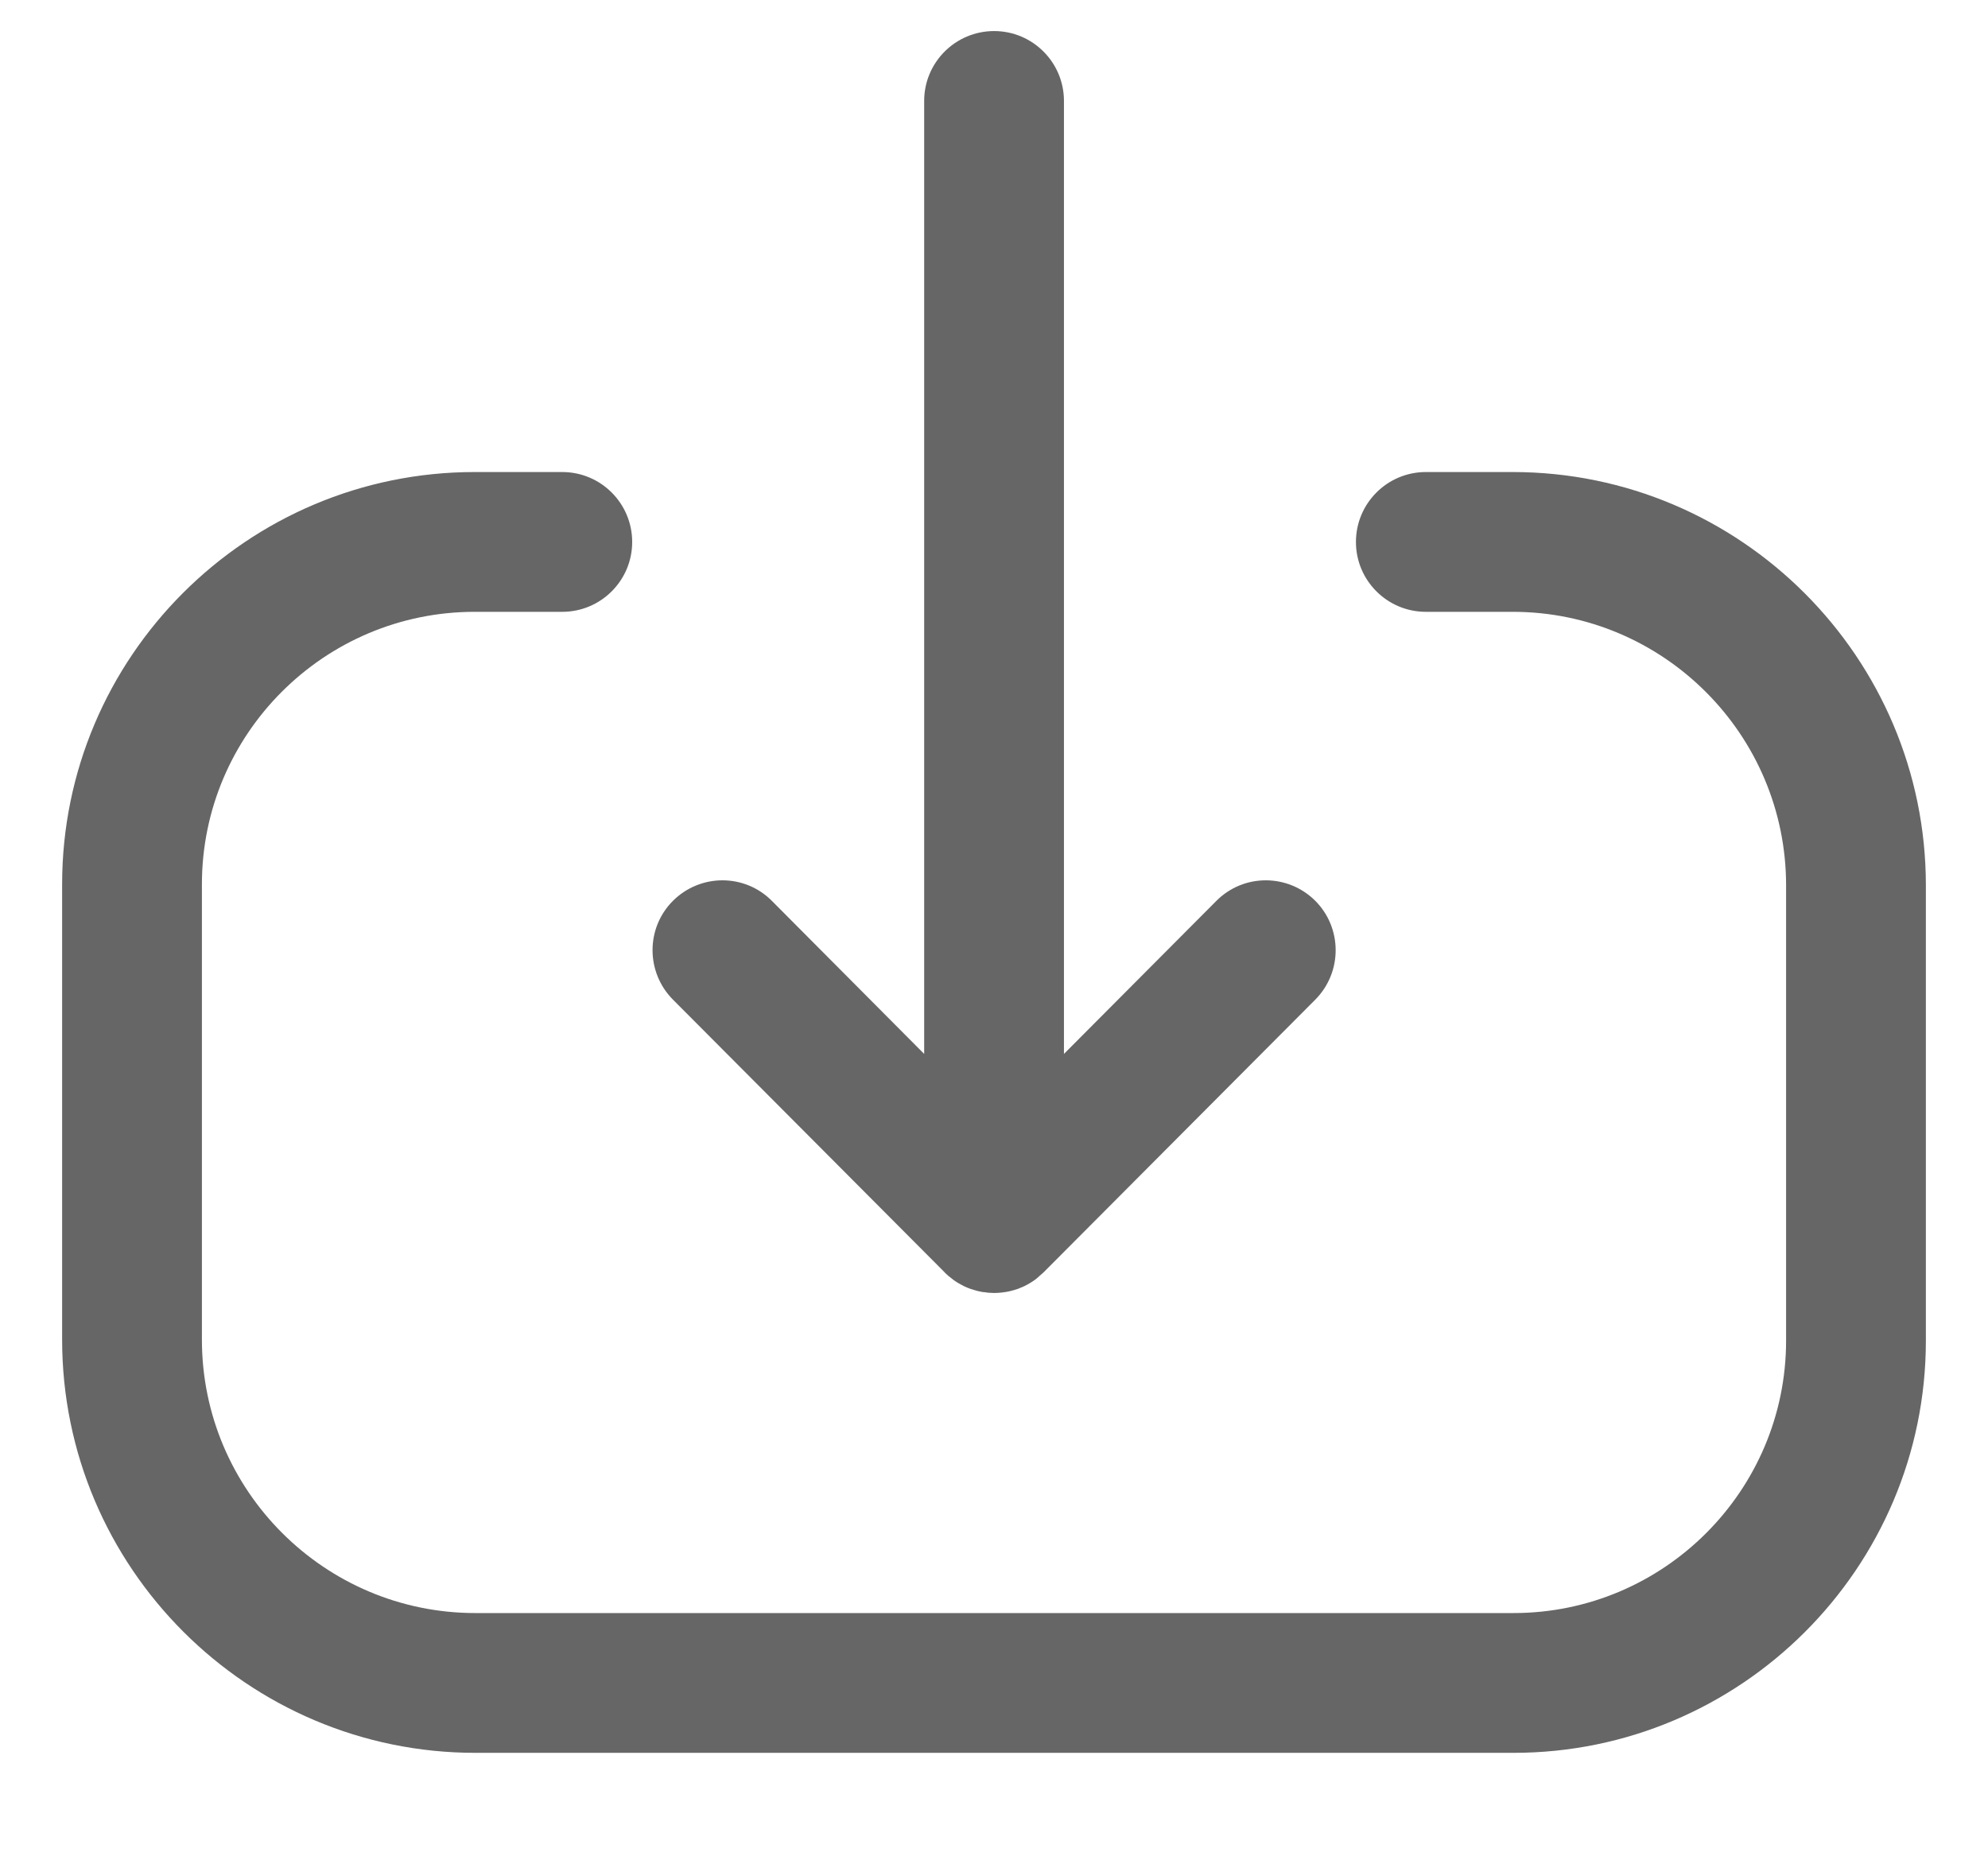 
<svg width="16" height="15" viewBox="0 0 16 15" fill="none" xmlns="http://www.w3.org/2000/svg">
<path fill-rule="evenodd" clip-rule="evenodd" d="M4.525 3.799C4.836 3.799 5.088 4.051 5.088 4.362C5.088 4.672 4.836 4.924 4.525 4.924H3.82C2.609 4.924 1.625 5.908 1.625 7.117V10.781C1.625 11.995 2.612 12.982 3.826 12.982H12.181C13.39 12.982 14.375 11.998 14.375 10.789V7.126C14.375 5.911 13.387 4.924 12.175 4.924H11.476C11.165 4.924 10.913 4.672 10.913 4.362C10.913 4.051 11.165 3.799 11.476 3.799H12.175C14.008 3.799 15.5 5.292 15.5 7.126V10.789C15.5 12.619 14.011 14.107 12.181 14.107H3.826C1.993 14.107 0.5 12.616 0.5 10.781V7.117C0.5 5.287 1.989 3.799 3.82 3.799H4.525ZM8.001 0.25C8.311 0.25 8.563 0.502 8.563 0.812L8.563 8.482L9.79 7.25C10.009 7.03 10.364 7.03 10.585 7.249C10.804 7.468 10.805 7.824 10.586 8.045L8.404 10.235C8.383 10.257 8.36 10.277 8.335 10.296L8.399 10.24C8.375 10.264 8.349 10.287 8.321 10.306C8.304 10.318 8.287 10.328 8.269 10.338C8.26 10.343 8.251 10.347 8.242 10.352C8.226 10.359 8.209 10.366 8.192 10.373C8.183 10.376 8.174 10.379 8.166 10.381C8.145 10.388 8.123 10.393 8.101 10.397C8.096 10.398 8.091 10.399 8.087 10.399C8.069 10.402 8.05 10.404 8.031 10.405C8.021 10.405 8.011 10.406 8.001 10.406L7.971 10.403L7.925 10.401C7.921 10.4 7.918 10.4 7.915 10.399L8.001 10.406C7.967 10.406 7.934 10.403 7.901 10.397C7.879 10.393 7.857 10.388 7.836 10.381C7.828 10.379 7.819 10.376 7.811 10.373C7.794 10.367 7.777 10.36 7.76 10.352C7.75 10.347 7.74 10.342 7.73 10.336C7.716 10.329 7.703 10.321 7.69 10.312C7.681 10.306 7.672 10.3 7.664 10.293C7.642 10.277 7.622 10.26 7.603 10.241L7.603 10.24L5.416 8.045C5.197 7.824 5.197 7.468 5.417 7.249C5.638 7.03 5.993 7.03 6.212 7.25L7.438 8.482L7.438 0.812C7.438 0.502 7.69 0.25 8.001 0.25Z" fill="#666666"/>
</svg>
